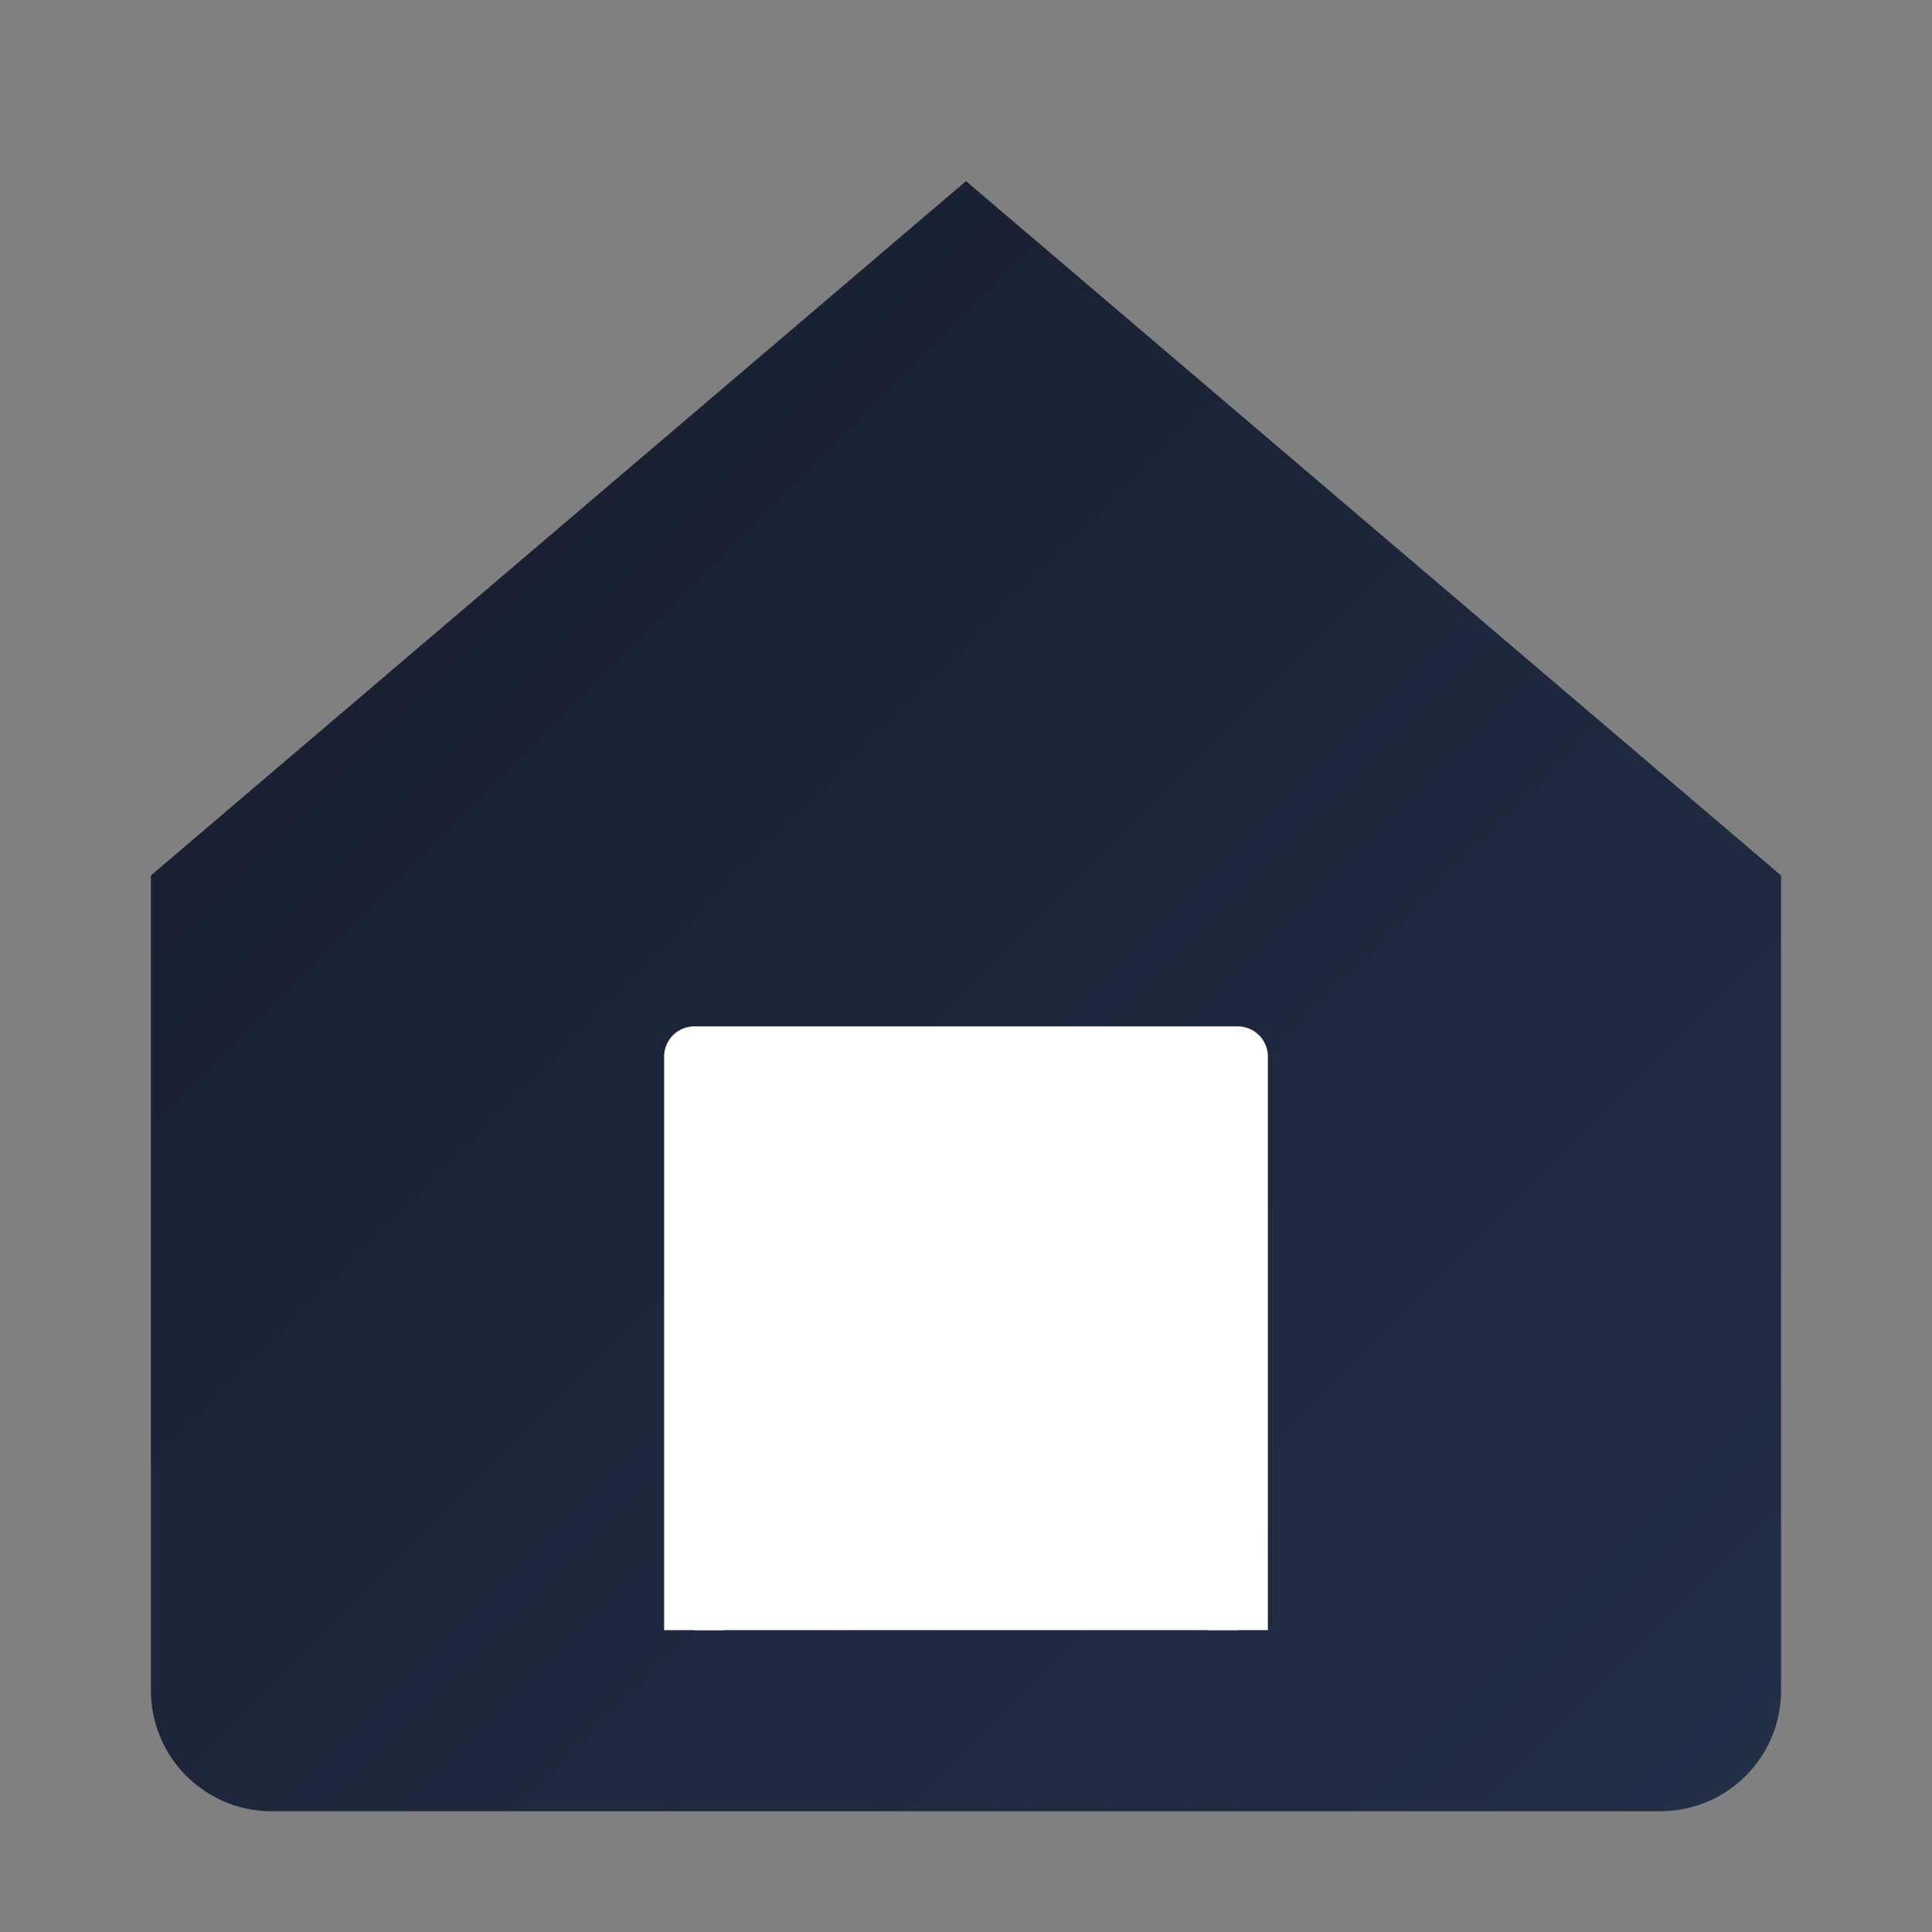 <svg xmlns="http://www.w3.org/2000/svg" viewBox="0 0 128 128">
  <rect x="0" y="0" width="128" height="128" fill="#808080" stroke="none"/>
  <defs>
    <linearGradient id="roof" x1="0" x2="1" y1="0" y2="1">
      <stop offset="0%" stop-color="#161C2D" />
      <stop offset="100%" stop-color="#232F48" />
    </linearGradient>
  </defs>
  <path d="M10 58L64 12l54 46v54a8 8 0 0 1-8 8H18a8 8 0 0 1-8-8V58z" fill="url(#roof)"/>
  <path d="M46 108V70h36v38" fill="#fff" stroke="#fff" stroke-width="4" stroke-linejoin="round"/>
</svg>
